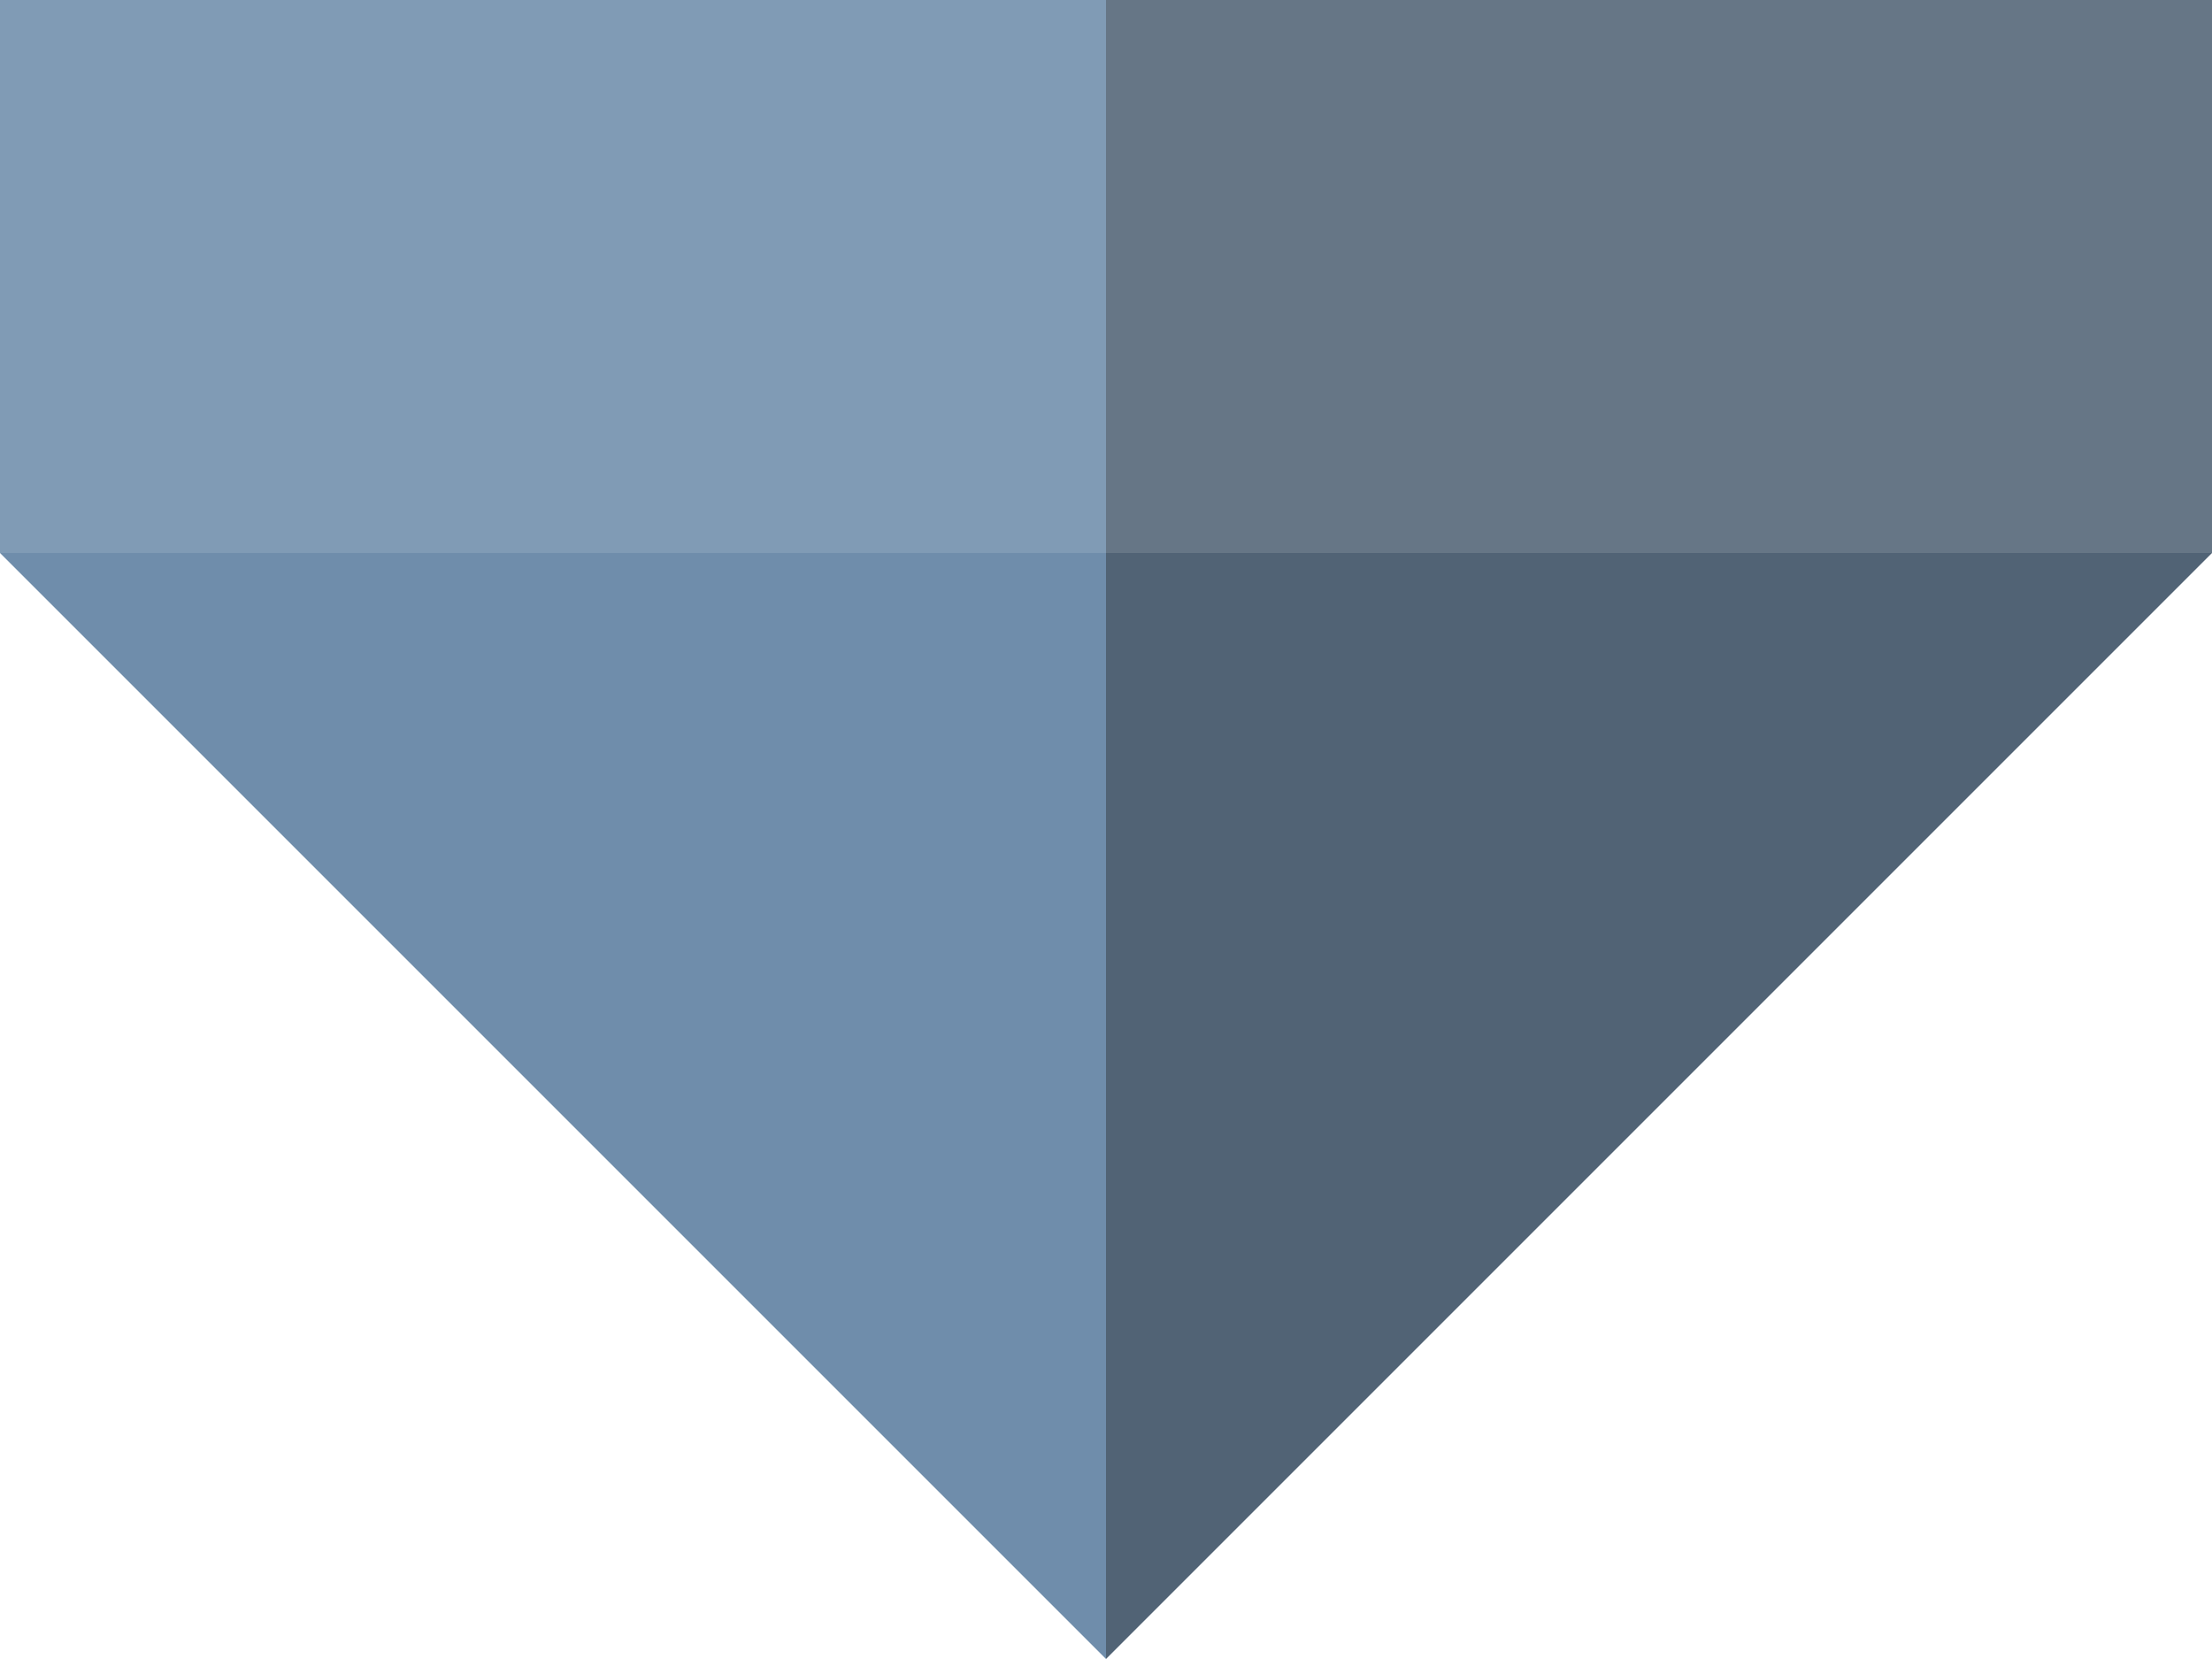 <?xml version="1.0" encoding="utf-8"?>
<!-- Generator: Adobe Illustrator 16.0.0, SVG Export Plug-In . SVG Version: 6.00 Build 0)  -->
<!DOCTYPE svg PUBLIC "-//W3C//DTD SVG 1.1//EN" "http://www.w3.org/Graphics/SVG/1.1/DTD/svg11.dtd">
<svg version="1.1" id="Layer_1" xmlns="http://www.w3.org/2000/svg" xmlns:xlink="http://www.w3.org/1999/xlink" x="0px" y="0px"
	 width="40px" height="30px" viewBox="0 -7.5 40 30" enable-background="new 0 -7.5 40 30" xml:space="preserve">
<g>
	<g>
		<polygon opacity="0.85" fill="#33485D" enable-background="new    " points="32,10.5 20,22.5 20,2.5 40,2.5 		"/>
		<polygon opacity="0.85" fill="#56799C" enable-background="new    " points="8,10.5 20,22.5 20,2.5 0,2.5 		"/>
	</g>
</g>
<g>
	
		<line opacity="0.75" fill="none" stroke="#56799C" stroke-width="20" stroke-miterlimit="10" enable-background="new    " x1="10" y1="-7.5" x2="10" y2="2.5"/>
	
		<line opacity="0.75" fill="none" stroke="#33485D" stroke-width="20" stroke-miterlimit="10" enable-background="new    " x1="30" y1="-7.5" x2="30" y2="2.5"/>
</g>
</svg>
